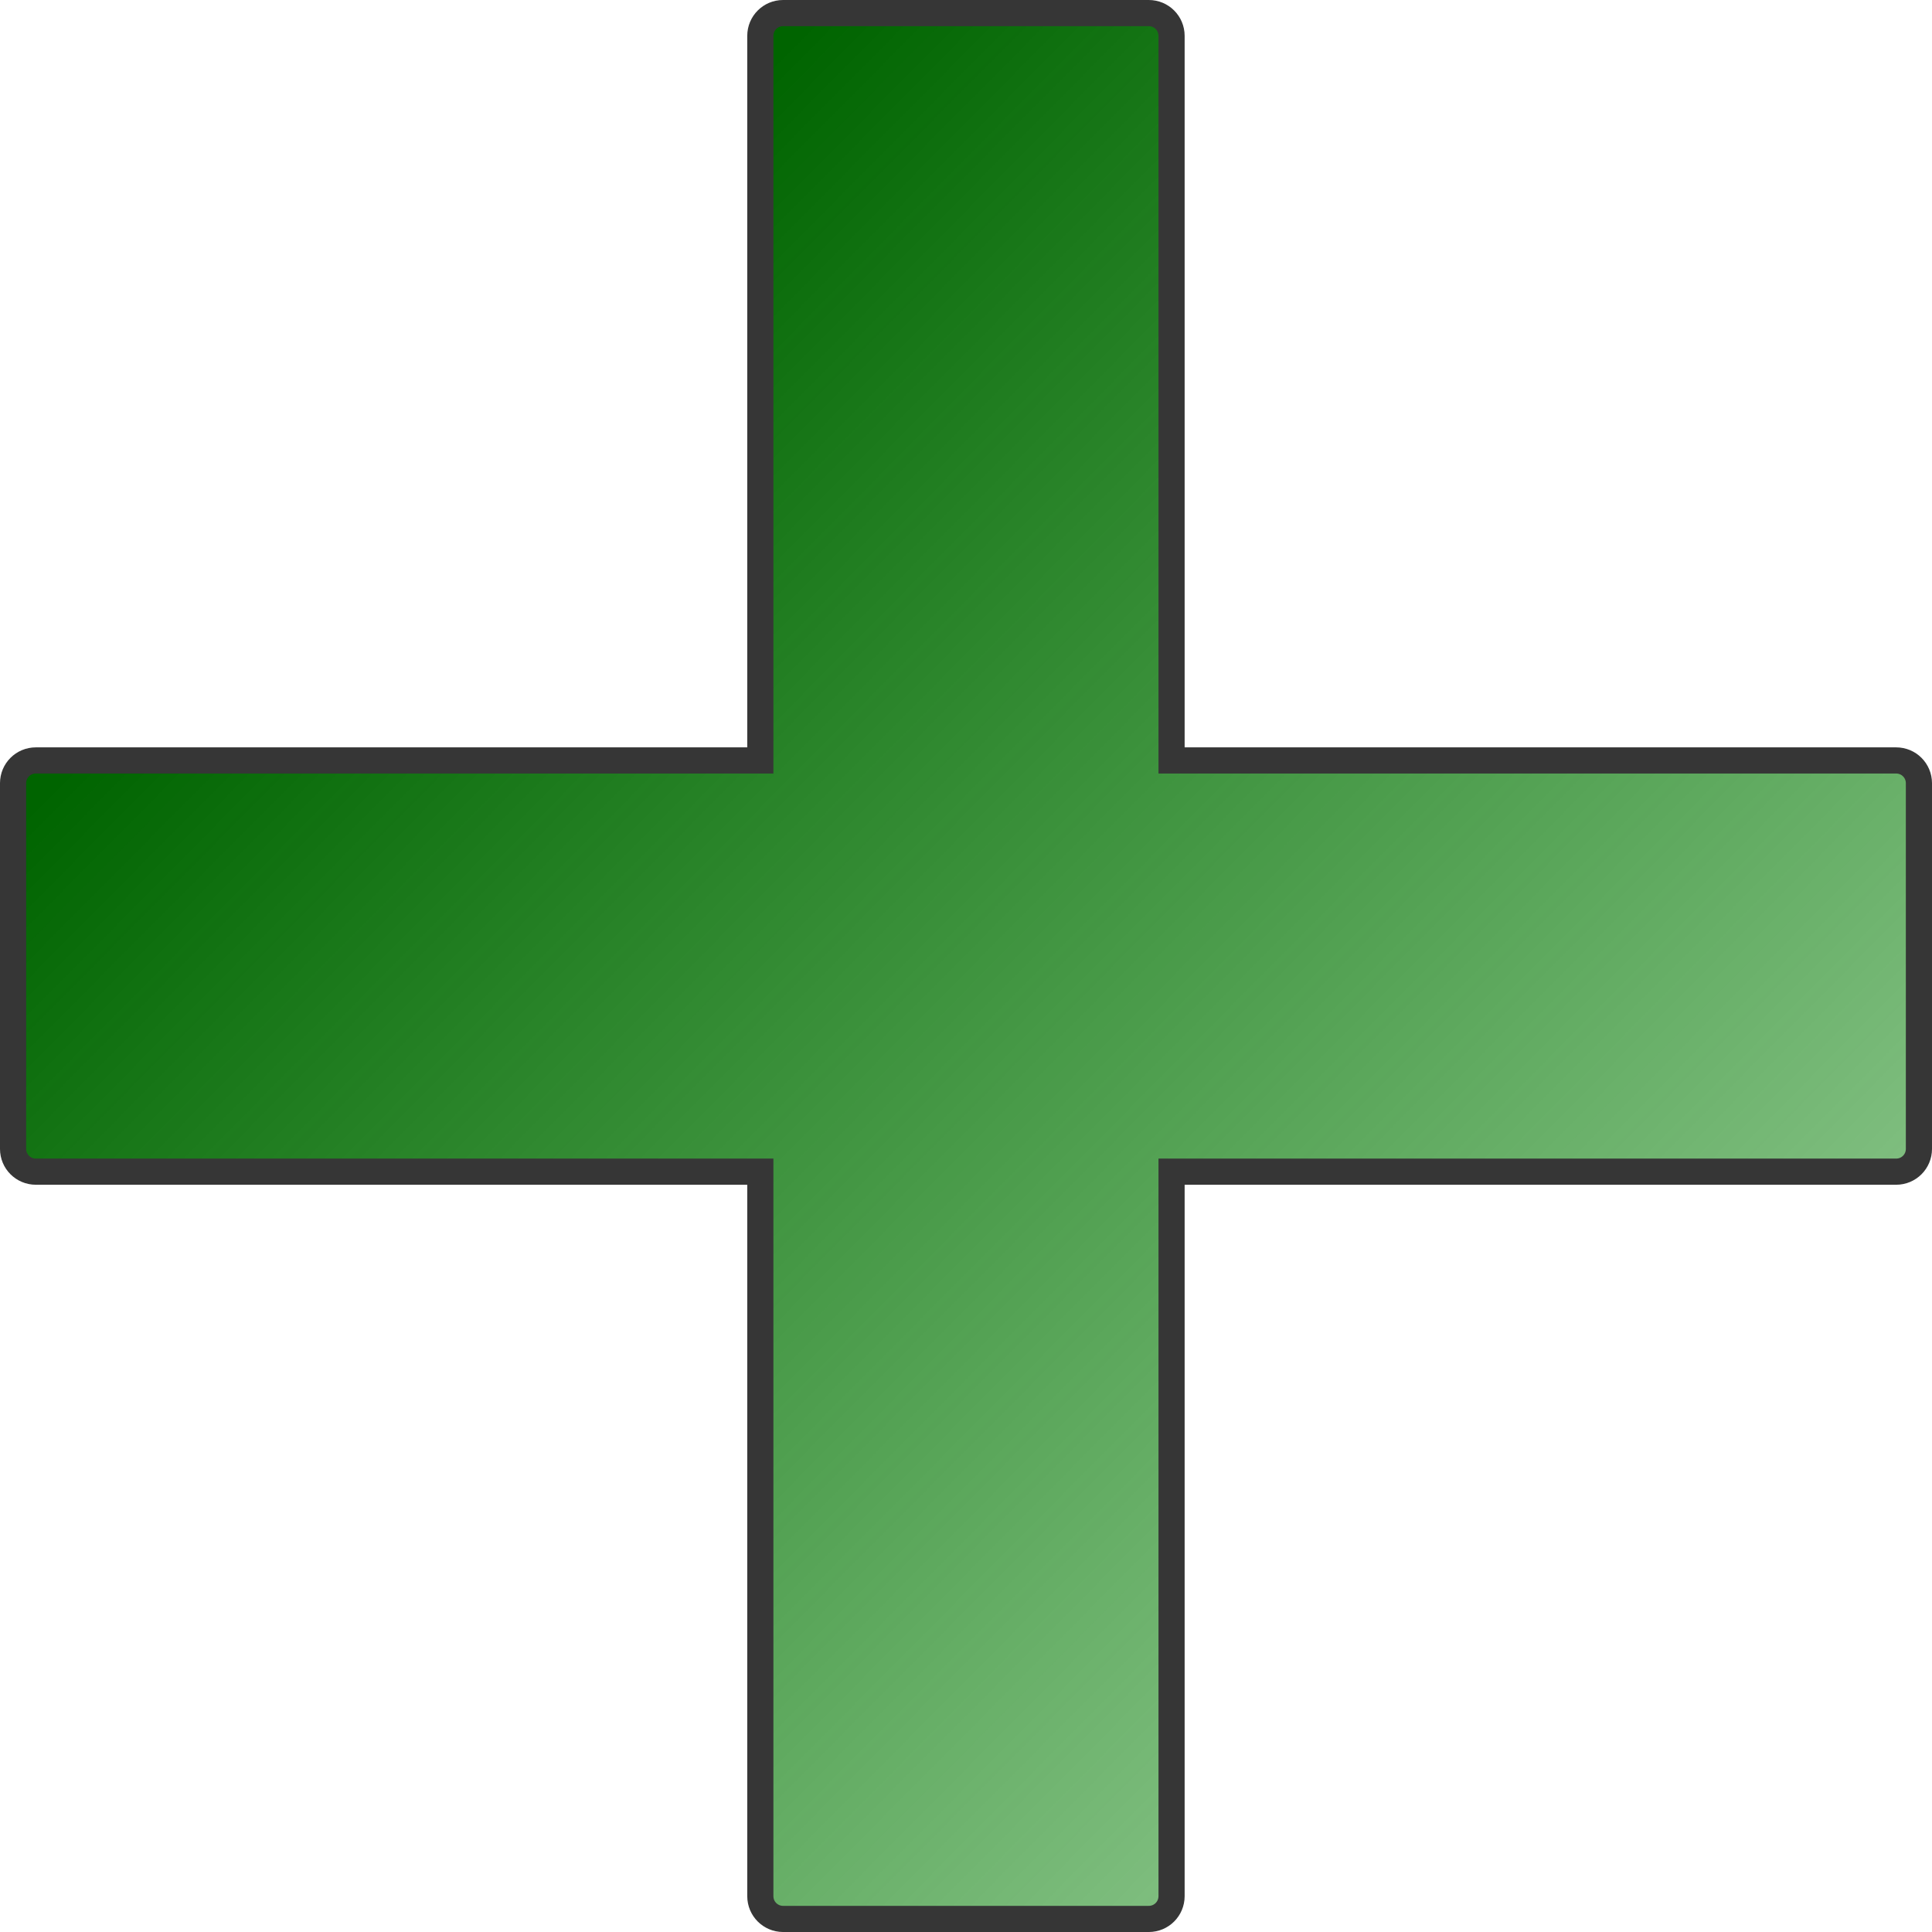 <?xml version="1.0" encoding="UTF-8" standalone="no"?>
<svg
   xmlns:dc="http://purl.org/dc/elements/1.1/"
   xmlns:cc="http://creativecommons.org/ns#"
   xmlns:rdf="http://www.w3.org/1999/02/22-rdf-syntax-ns#"
   xmlns:svg="http://www.w3.org/2000/svg"
   xmlns="http://www.w3.org/2000/svg"
   xmlns:xlink="http://www.w3.org/1999/xlink"
   xmlns:sodipodi="http://sodipodi.sourceforge.net/DTD/sodipodi-0.dtd"
   xmlns:inkscape="http://www.inkscape.org/namespaces/inkscape"
   sodipodi:docname="plus.svg"
   inkscape:version="1.0 (4035a4fb49, 2020-05-01)"
   version="1.1"
   id="svg2"
   height="590.938"
   width="590.938">
  <defs
     id="defs4">
    <linearGradient
       id="linearGradient4250">
      <stop
         style="stop-color:#006400;stop-opacity:1;"
         offset="0"
         id="stop4252" />
      <stop
         style="stop-color:#008000;stop-opacity:0.444;"
         offset="1"
         id="stop4254" />
    </linearGradient>
    <linearGradient
       id="linearGradient3679">
      <stop
         id="stop3681"
         offset="0"
         style="stop-color:#ff0000;stop-opacity:1;" />
      <stop
         id="stop3683"
         offset="1"
         style="stop-color:#ff0000;stop-opacity:0.518;" />
    </linearGradient>
    <inkscape:perspective
       id="perspective10"
       inkscape:persp3d-origin="372.04724 : 350.78739 : 1"
       inkscape:vp_z="744.09448 : 526.18109 : 1"
       inkscape:vp_y="0 : 1000 : 0"
       inkscape:vp_x="0 : 526.18109 : 1"
       sodipodi:type="inkscape:persp3d" />
    <inkscape:perspective
       sodipodi:type="inkscape:persp3d"
       inkscape:vp_x="0 : 0.5 : 1"
       inkscape:vp_y="0 : 1000 : 0"
       inkscape:vp_z="1 : 0.5 : 1"
       inkscape:persp3d-origin="0.5 : 0.33333333 : 1"
       id="perspective2836" />
    <inkscape:perspective
       sodipodi:type="inkscape:persp3d"
       inkscape:vp_x="0 : 0.5 : 1"
       inkscape:vp_y="0 : 1000 : 0"
       inkscape:vp_z="1 : 0.5 : 1"
       inkscape:persp3d-origin="0.5 : 0.33333333 : 1"
       id="perspective2858" />
    <linearGradient
       gradientUnits="userSpaceOnUse"
       y2="695.709"
       x2="594.798"
       y1="314.711"
       x1="210.943"
       id="linearGradient3685"
       xlink:href="#linearGradient4250"
       inkscape:collect="always" />
    <inkscape:perspective
       sodipodi:type="inkscape:persp3d"
       inkscape:vp_x="0 : 0.5 : 1"
       inkscape:vp_y="0 : 1000 : 0"
       inkscape:vp_z="1 : 0.5 : 1"
       inkscape:persp3d-origin="0.5 : 0.33333333 : 1"
       id="perspective4214" />
    <linearGradient
       gradientUnits="userSpaceOnUse"
       y2="360"
       x2="-386.148"
       y1="360"
       x1="-512.862"
       id="linearGradient4203"
       xlink:href="#linearGradient4197"
       inkscape:collect="always" />
    <linearGradient
       id="linearGradient4197"
       inkscape:collect="always">
      <stop
         id="stop4199"
         offset="0"
         style="stop-color:#ffffff;stop-opacity:1;" />
      <stop
         id="stop4201"
         offset="1"
         style="stop-color:#ffffff;stop-opacity:0;" />
    </linearGradient>
    <linearGradient
       inkscape:collect="always"
       xlink:href="#linearGradient3679"
       id="linearGradient4223"
       gradientUnits="userSpaceOnUse"
       x1="-292.862"
       y1="234.286"
       x2="-657.576"
       y2="554.286"
       gradientTransform="translate(171.996,-64.286)" />
  </defs>
  <sodipodi:namedview
     inkscape:document-rotation="0"
     inkscape:window-maximized="0"
     inkscape:window-y="107"
     inkscape:window-x="386"
     inkscape:window-height="723"
     inkscape:window-width="990"
     showgrid="false"
     inkscape:current-layer="layer1"
     inkscape:document-units="px"
     inkscape:cy="246.88782"
     inkscape:cx="277.28197"
     inkscape:zoom="0.35"
     inkscape:pageshadow="2"
     inkscape:pageopacity="0.0"
     borderopacity="1.0"
     bordercolor="#666666"
     pagecolor="#ffffff"
     id="base" />
  <g
     style="display:inline"
     transform="translate(-81.688,-188.312)"
     id="layer1"
     inkscape:groupmode="layer"
     inkscape:label="Calque 1">
    <path
       id="rect2816-5"
       d="m 321.219,192.312 c -3.862,0 -6.969,3.107 -6.969,6.969 l 0,221.625 -221.594,0 c -3.862,0 -6.969,3.107 -6.969,6.969 l 0,111.844 c 0,3.862 3.107,6.969 6.969,6.969 l 221.594,0 0,221.594 c 0,3.862 3.107,6.969 6.969,6.969 l 111.844,0 c 3.862,0 6.969,-3.107 6.969,-6.969 l 0,-221.594 221.625,0 c 3.862,0 6.969,-3.107 6.969,-6.969 l 0,-111.844 c 0,-3.862 -3.107,-6.969 -6.969,-6.969 l -221.625,0 0,-221.625 c 0,-3.862 -3.107,-6.969 -6.969,-6.969 l -111.844,0 z"
       style="fill:url(#linearGradient3685);fill-opacity:1.0;stroke:#363636;stroke-width:8;stroke-miterlimit:4;stroke-opacity:1;stroke-dasharray:none" />
  </g>
  <g
     style="display:none"
     inkscape:label="Calque"
     id="layer2"
     inkscape:groupmode="layer">
    <rect
       transform="matrix(0,-1,1,0,0,0)"
       ry="6.97"
       y="4.244"
       x="-340.407"
       height="582.94"
       width="125.797"
       id="rect2816-5-6"
       style="opacity:0.902;fill:url(#linearGradient4223);fill-opacity:1;stroke:#363636;stroke-width:8;stroke-miterlimit:4;stroke-opacity:1;stroke-dasharray:none" />
  </g>
</svg>
